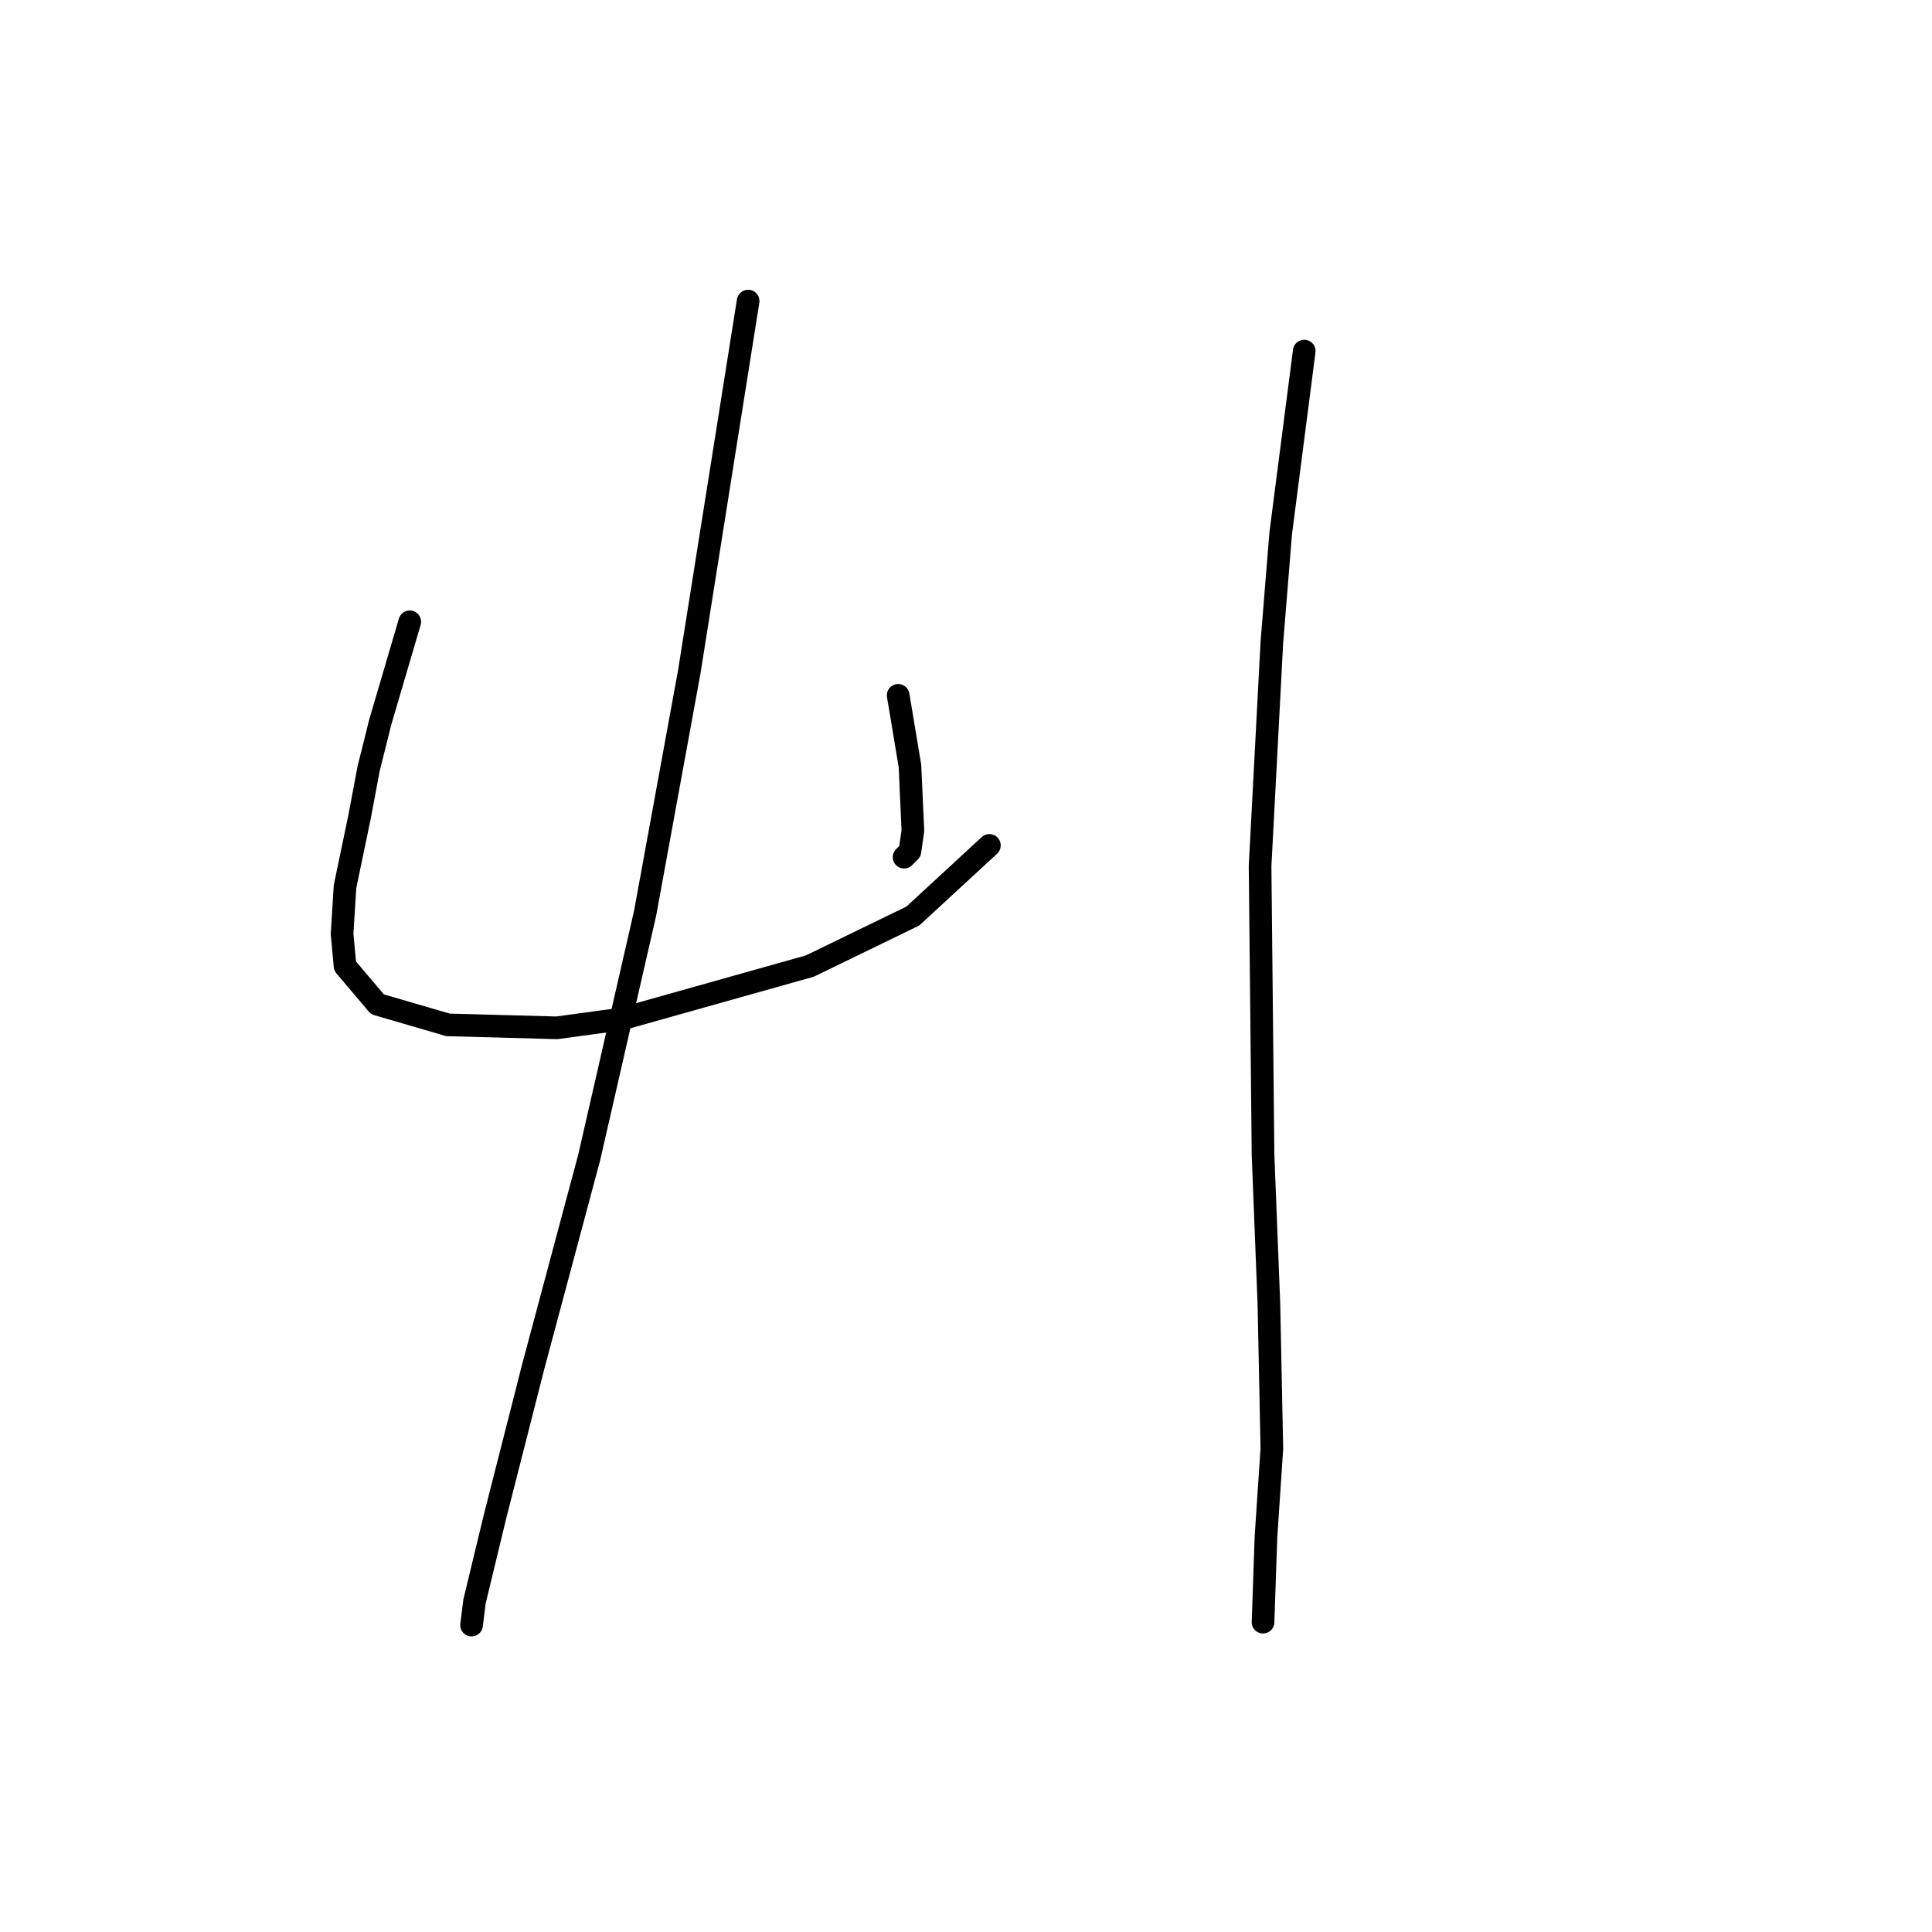 <?xml version="1.0" standalone="no"?>
    <svg width="256" height="256" xmlns="http://www.w3.org/2000/svg" version="1.1">
    <polyline stroke="black" stroke-width="3" stroke-linecap="round" fill="transparent" stroke-linejoin="round" points="54.295 82.39 52.346 89.017 50.396 95.645 48.837 101.883 47.667 108.121 45.718 117.478 45.328 123.716 45.718 128.005 50.007 133.073 59.364 135.802 73.789 136.192 82.366 135.022 107.318 128.005 120.963 121.377 131.1 112.02 131.1 112.02 " />
        <polyline stroke="black" stroke-width="3" stroke-linecap="round" fill="transparent" stroke-linejoin="round" points="119.014 92.136 119.794 96.815 120.574 101.493 120.963 110.071 120.574 112.8 119.794 113.579 119.794 113.579 " />
        <polyline stroke="black" stroke-width="3" stroke-linecap="round" fill="transparent" stroke-linejoin="round" points="99.131 39.893 95.232 64.455 91.333 89.017 85.485 120.987 78.077 153.346 70.67 181.027 65.602 200.911 62.872 212.217 62.483 215.336 62.483 215.336 " />
        <polyline stroke="black" stroke-width="3" stroke-linecap="round" fill="transparent" stroke-linejoin="round" points="172.817 46.521 171.257 58.607 169.698 70.693 168.528 85.119 166.968 114.749 167.358 152.957 168.138 172.84 168.528 191.944 167.748 203.64 167.358 214.946 167.358 214.946 " />
        </svg>